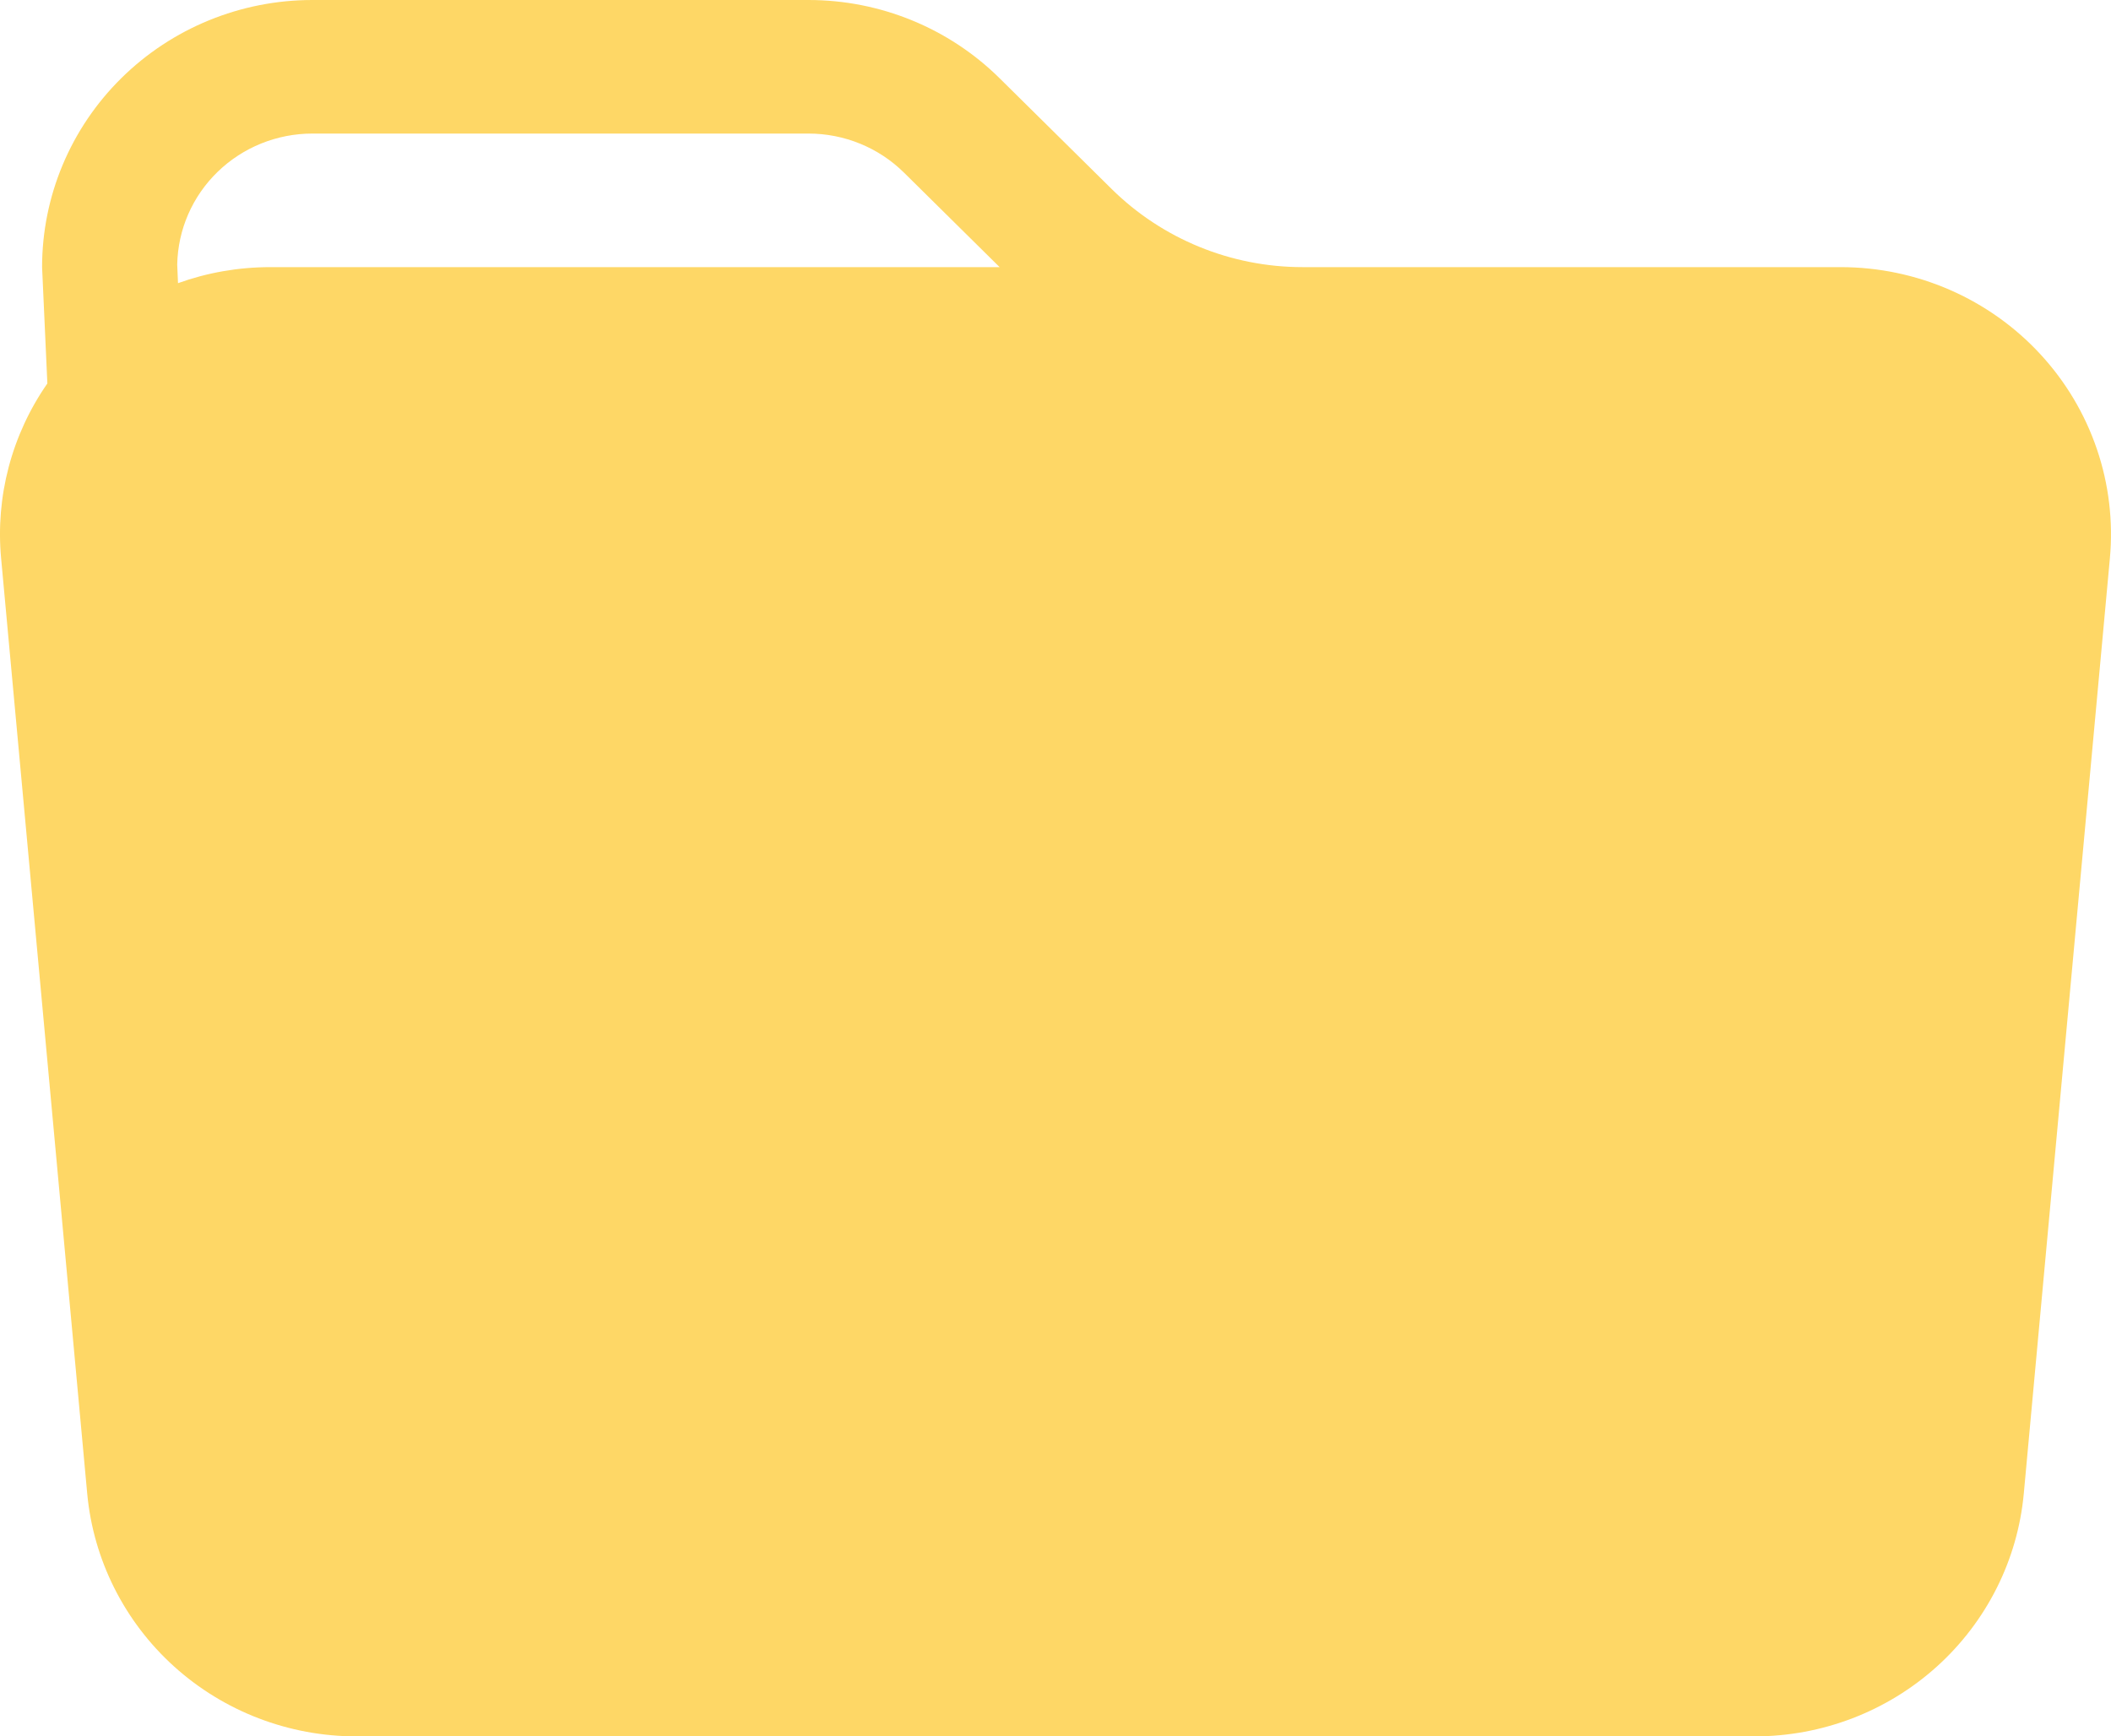 <svg width="62" height="51" viewBox="0 0 62 51" fill="none" xmlns="http://www.w3.org/2000/svg">
<path d="M38.257 7.846H54.061C55.164 7.846 56.255 8.073 57.265 8.513C58.274 8.953 59.179 9.596 59.923 10.401C60.667 11.206 61.233 12.155 61.585 13.189C61.937 14.222 62.067 15.317 61.967 16.402L59.439 43.864C59.26 45.813 58.35 47.626 56.888 48.947C55.426 50.267 53.518 50.999 51.537 51H10.463C8.483 50.999 6.575 50.267 5.113 48.947C3.651 47.626 2.741 45.813 2.561 43.864L0.033 16.402C-0.136 14.585 0.344 12.767 1.391 11.263L1.236 7.846C1.236 5.765 2.072 3.77 3.561 2.298C5.049 0.827 7.068 0 9.174 0H23.747C25.852 0 27.871 0.827 29.359 2.299L32.645 5.547C34.134 7.019 36.152 7.846 38.257 7.846ZM5.228 8.317C6.078 8.011 6.991 7.846 7.943 7.846H29.359L26.553 5.073C25.809 4.337 24.8 3.923 23.747 3.923H9.174C8.134 3.923 7.136 4.326 6.393 5.046C5.651 5.765 5.224 6.744 5.205 7.772L5.228 8.317Z" fill="#FED766"/>
</svg>
